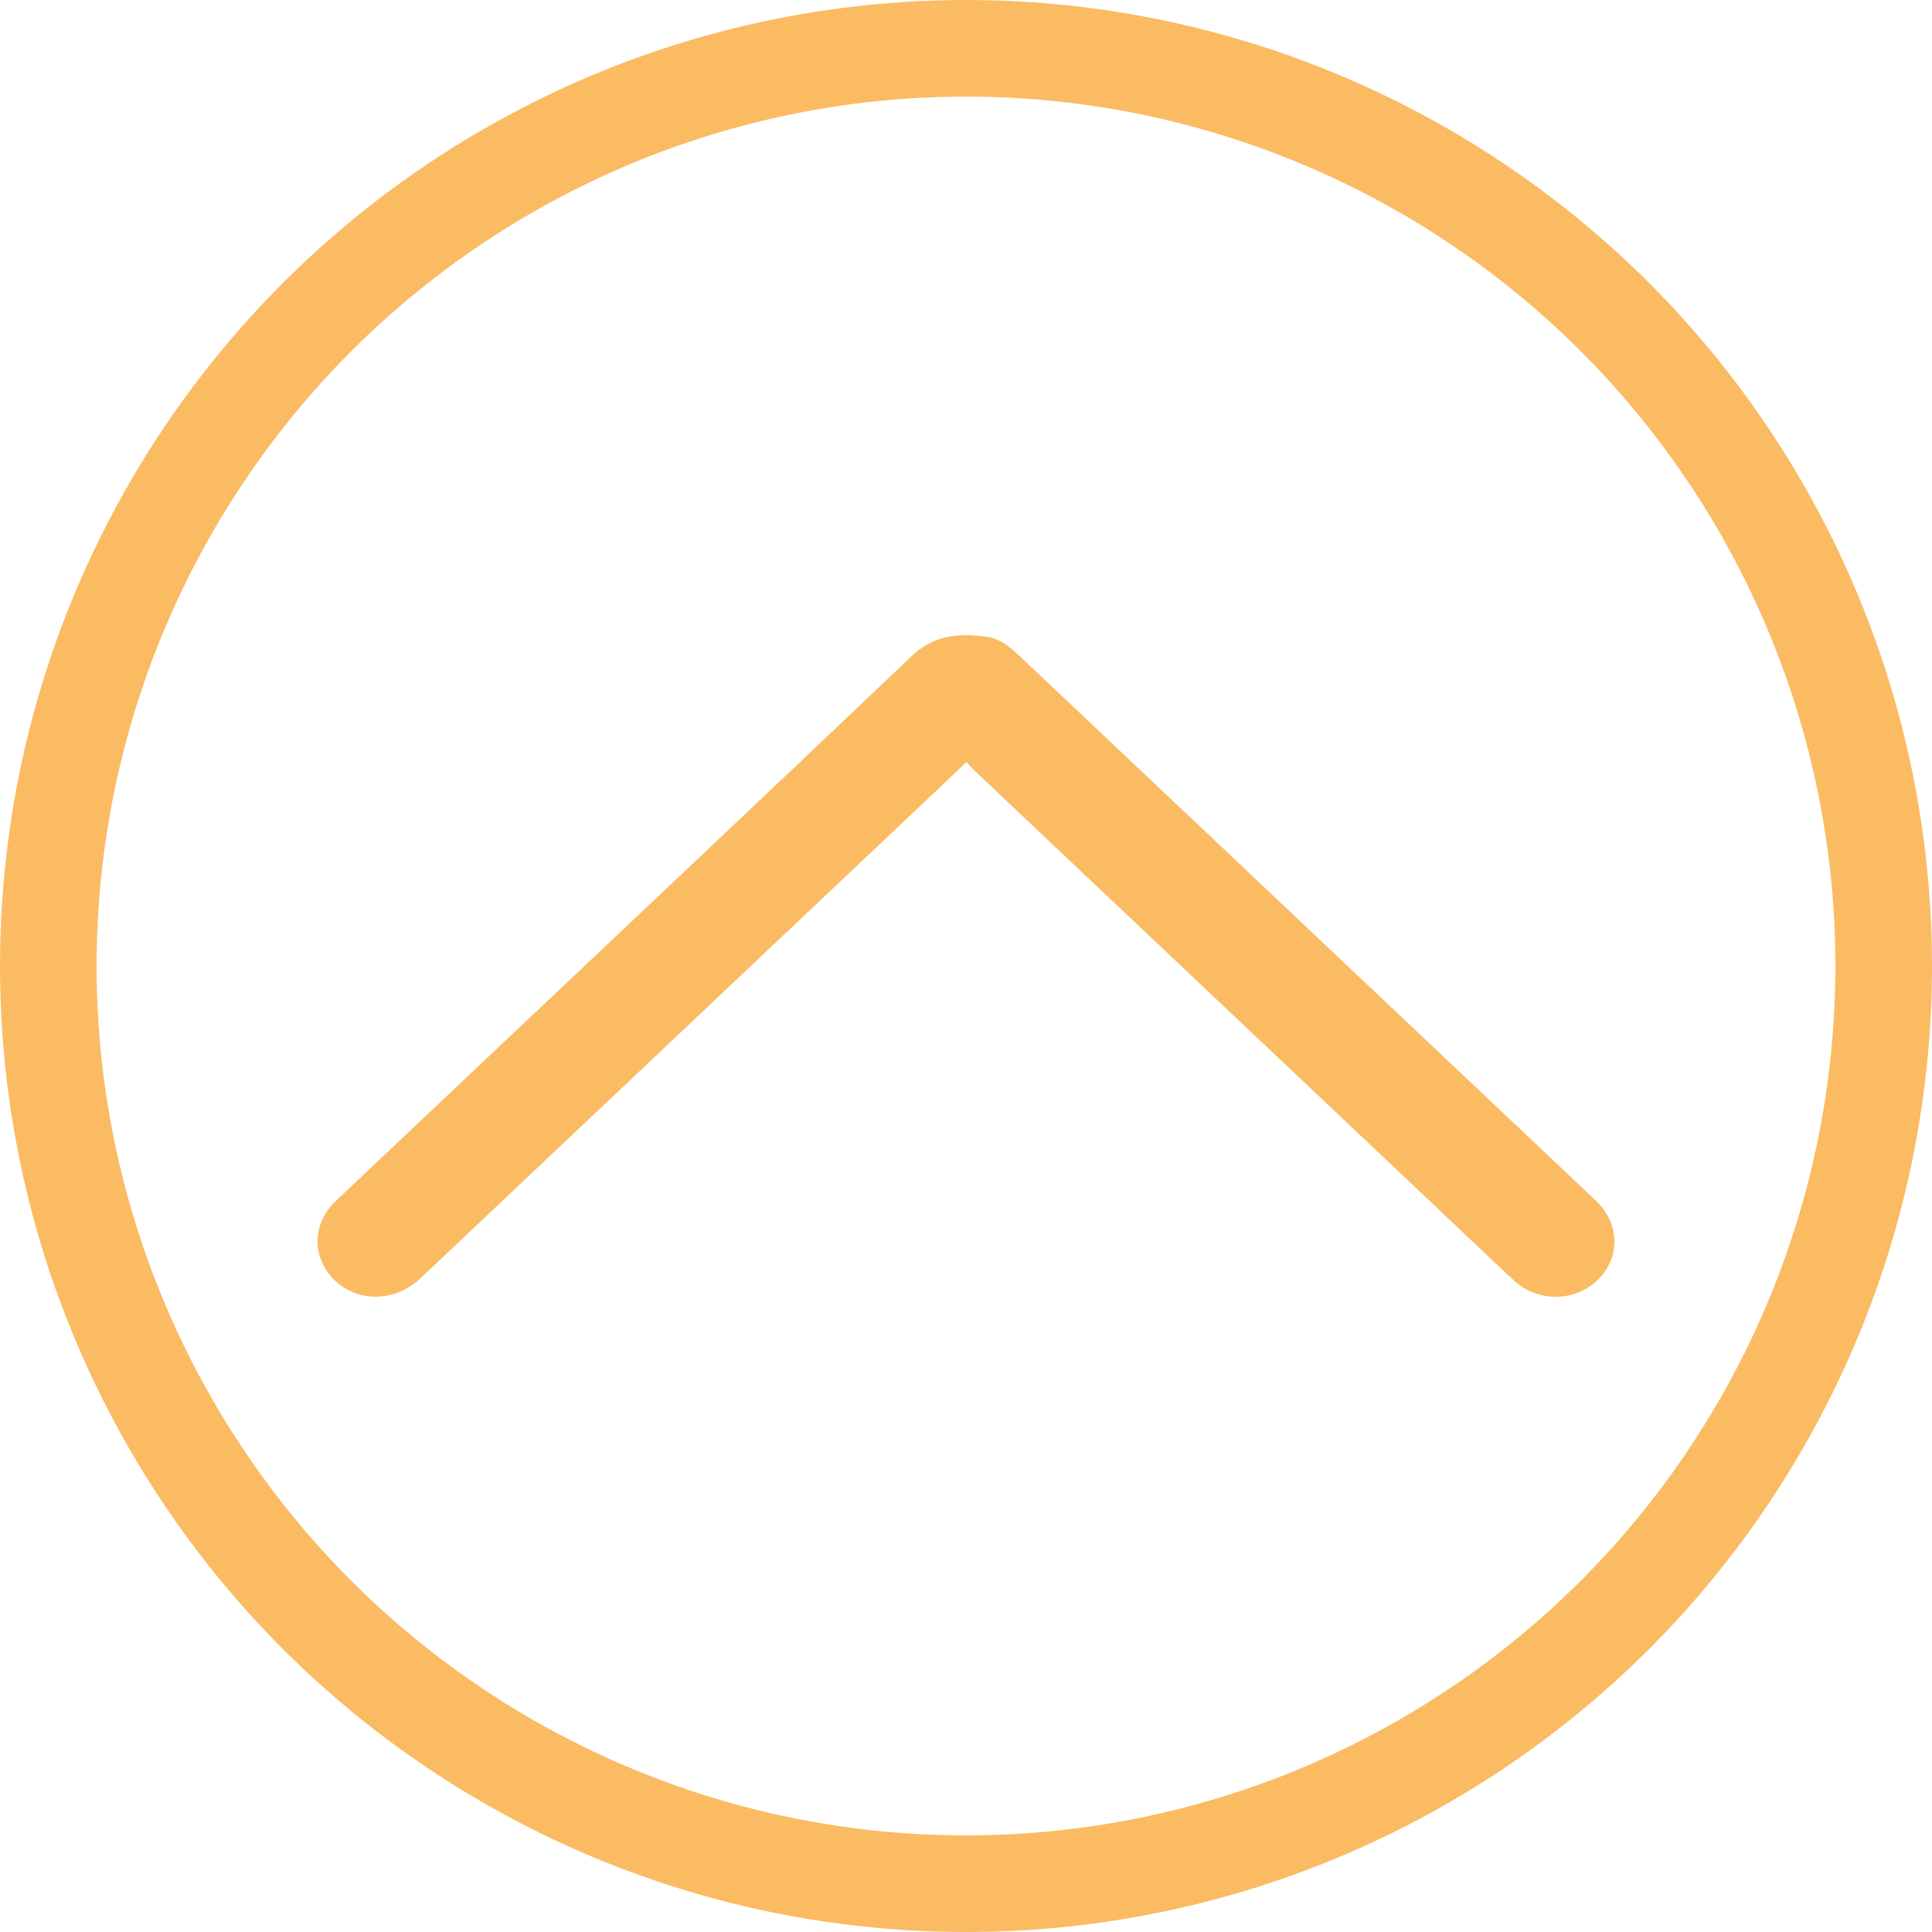 <svg width="60" height="60" viewBox="0 0 60 60" fill="none" xmlns="http://www.w3.org/2000/svg">
<path d="M30.019 23.659C29.662 24.001 29.347 24.303 29.029 24.603C23.706 29.636 18.382 34.669 13.057 39.7C12.229 40.484 10.983 40.454 10.279 39.638C9.676 38.937 9.731 37.963 10.426 37.302C11.809 35.987 13.198 34.68 14.585 33.369C19.164 29.04 23.751 24.718 28.315 20.374C28.995 19.727 29.771 19.654 30.629 19.773C31.019 19.827 31.323 20.051 31.599 20.312C35.752 24.239 39.907 28.164 44.061 32.09C45.898 33.825 47.737 35.559 49.571 37.298C50.286 37.977 50.325 39.001 49.678 39.688C48.969 40.439 47.775 40.475 47.004 39.754C45.948 38.767 44.902 37.77 43.852 36.777C39.296 32.471 34.741 28.165 30.186 23.858C30.132 23.808 30.09 23.745 30.019 23.659Z" fill="#FABB63"/>
<circle cx="30" cy="30" r="28.5" stroke="#FABB63" stroke-width="3"/>
</svg>
